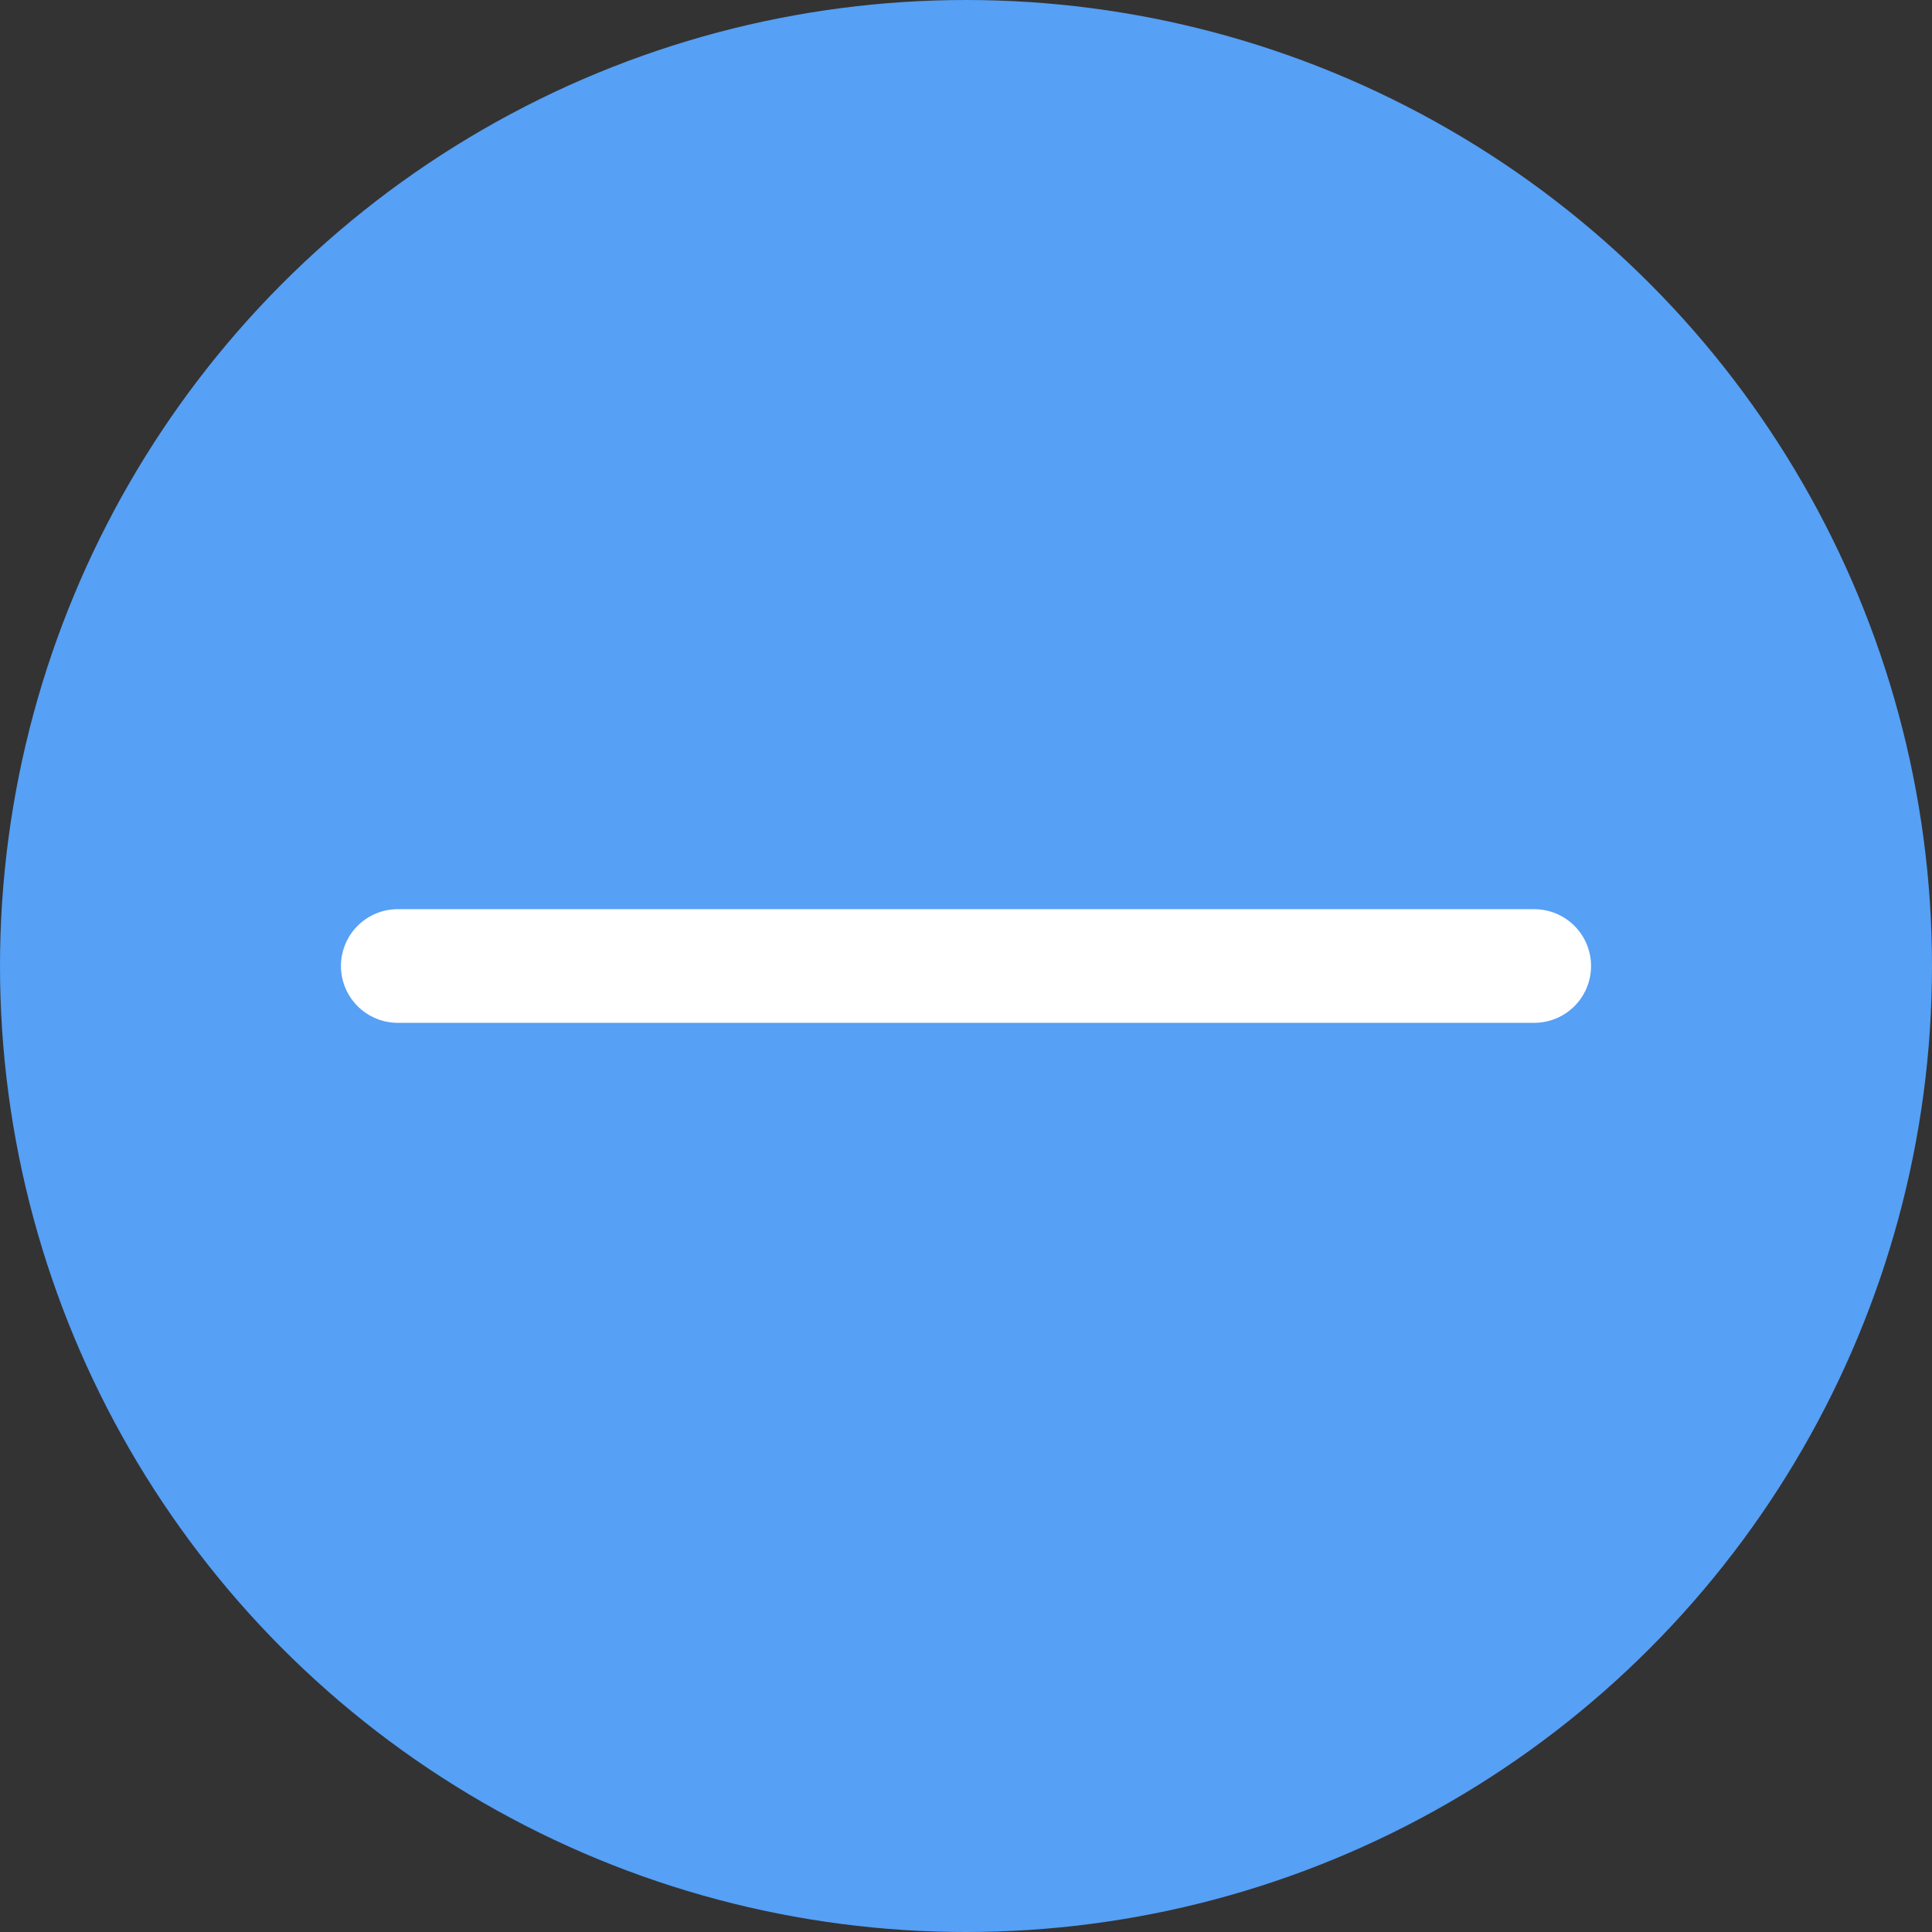 <svg width="34" height="34" viewBox="0 0 34 34" fill="none" xmlns="http://www.w3.org/2000/svg">
<rect x="0" y="0" width="34" height="34" fill="#333333" stroke="none"/>
<circle cx="17" cy="17" r="17" fill="#56A0F6"/>
<path d="M17 17H27M17 17H7" stroke="white" stroke-width="2" stroke-linecap="round"/>
</svg>
